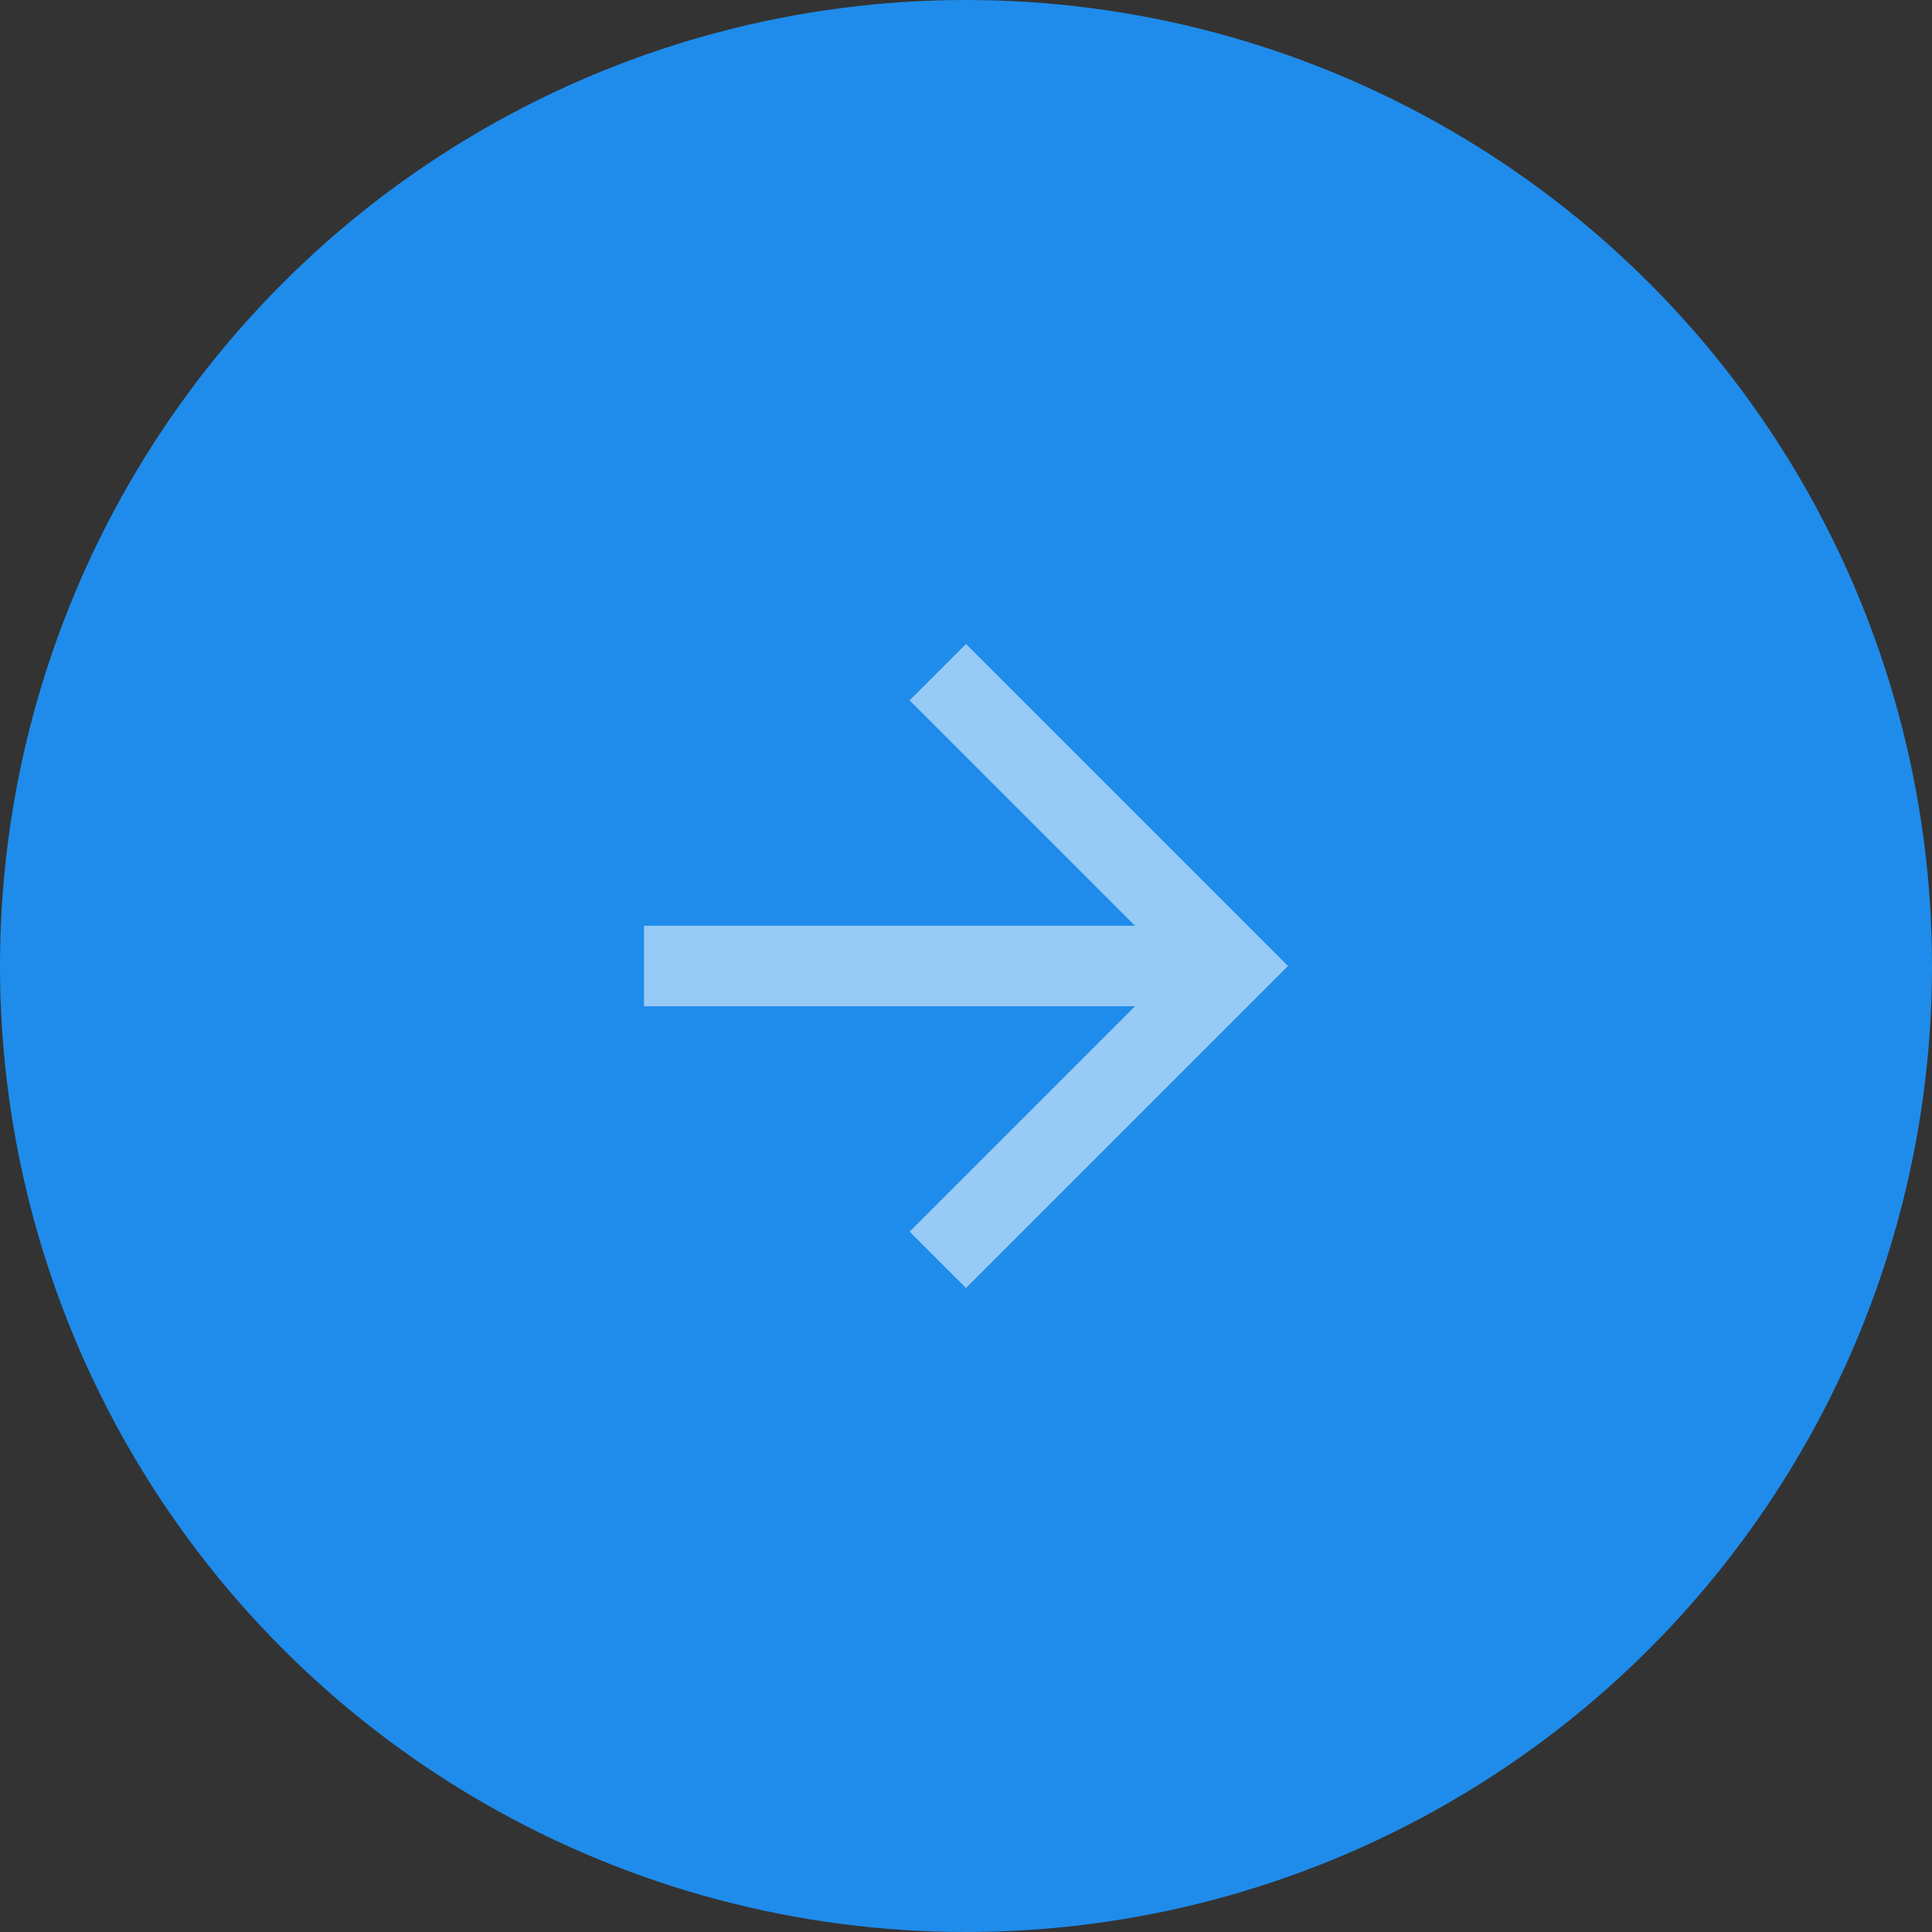 <svg xmlns="http://www.w3.org/2000/svg" width="48" height="48" viewBox="0 0 48 48">
    <rect x="0" y="0" width="48" height="48" fill="#333333" stroke="none"/>
    <g fill="none" fill-rule="evenodd">
        <circle cx="24" cy="24" r="24" fill="#1F8CEB" transform="matrix(-1 0 0 1 48 0)"/>
        <path fill="#FFF" d="M24 16l-1.4 1.4 5.6 5.6H16v2h12.2l-5.6 5.6L24 32l8-8z" opacity=".54"/>
    </g>
</svg>
